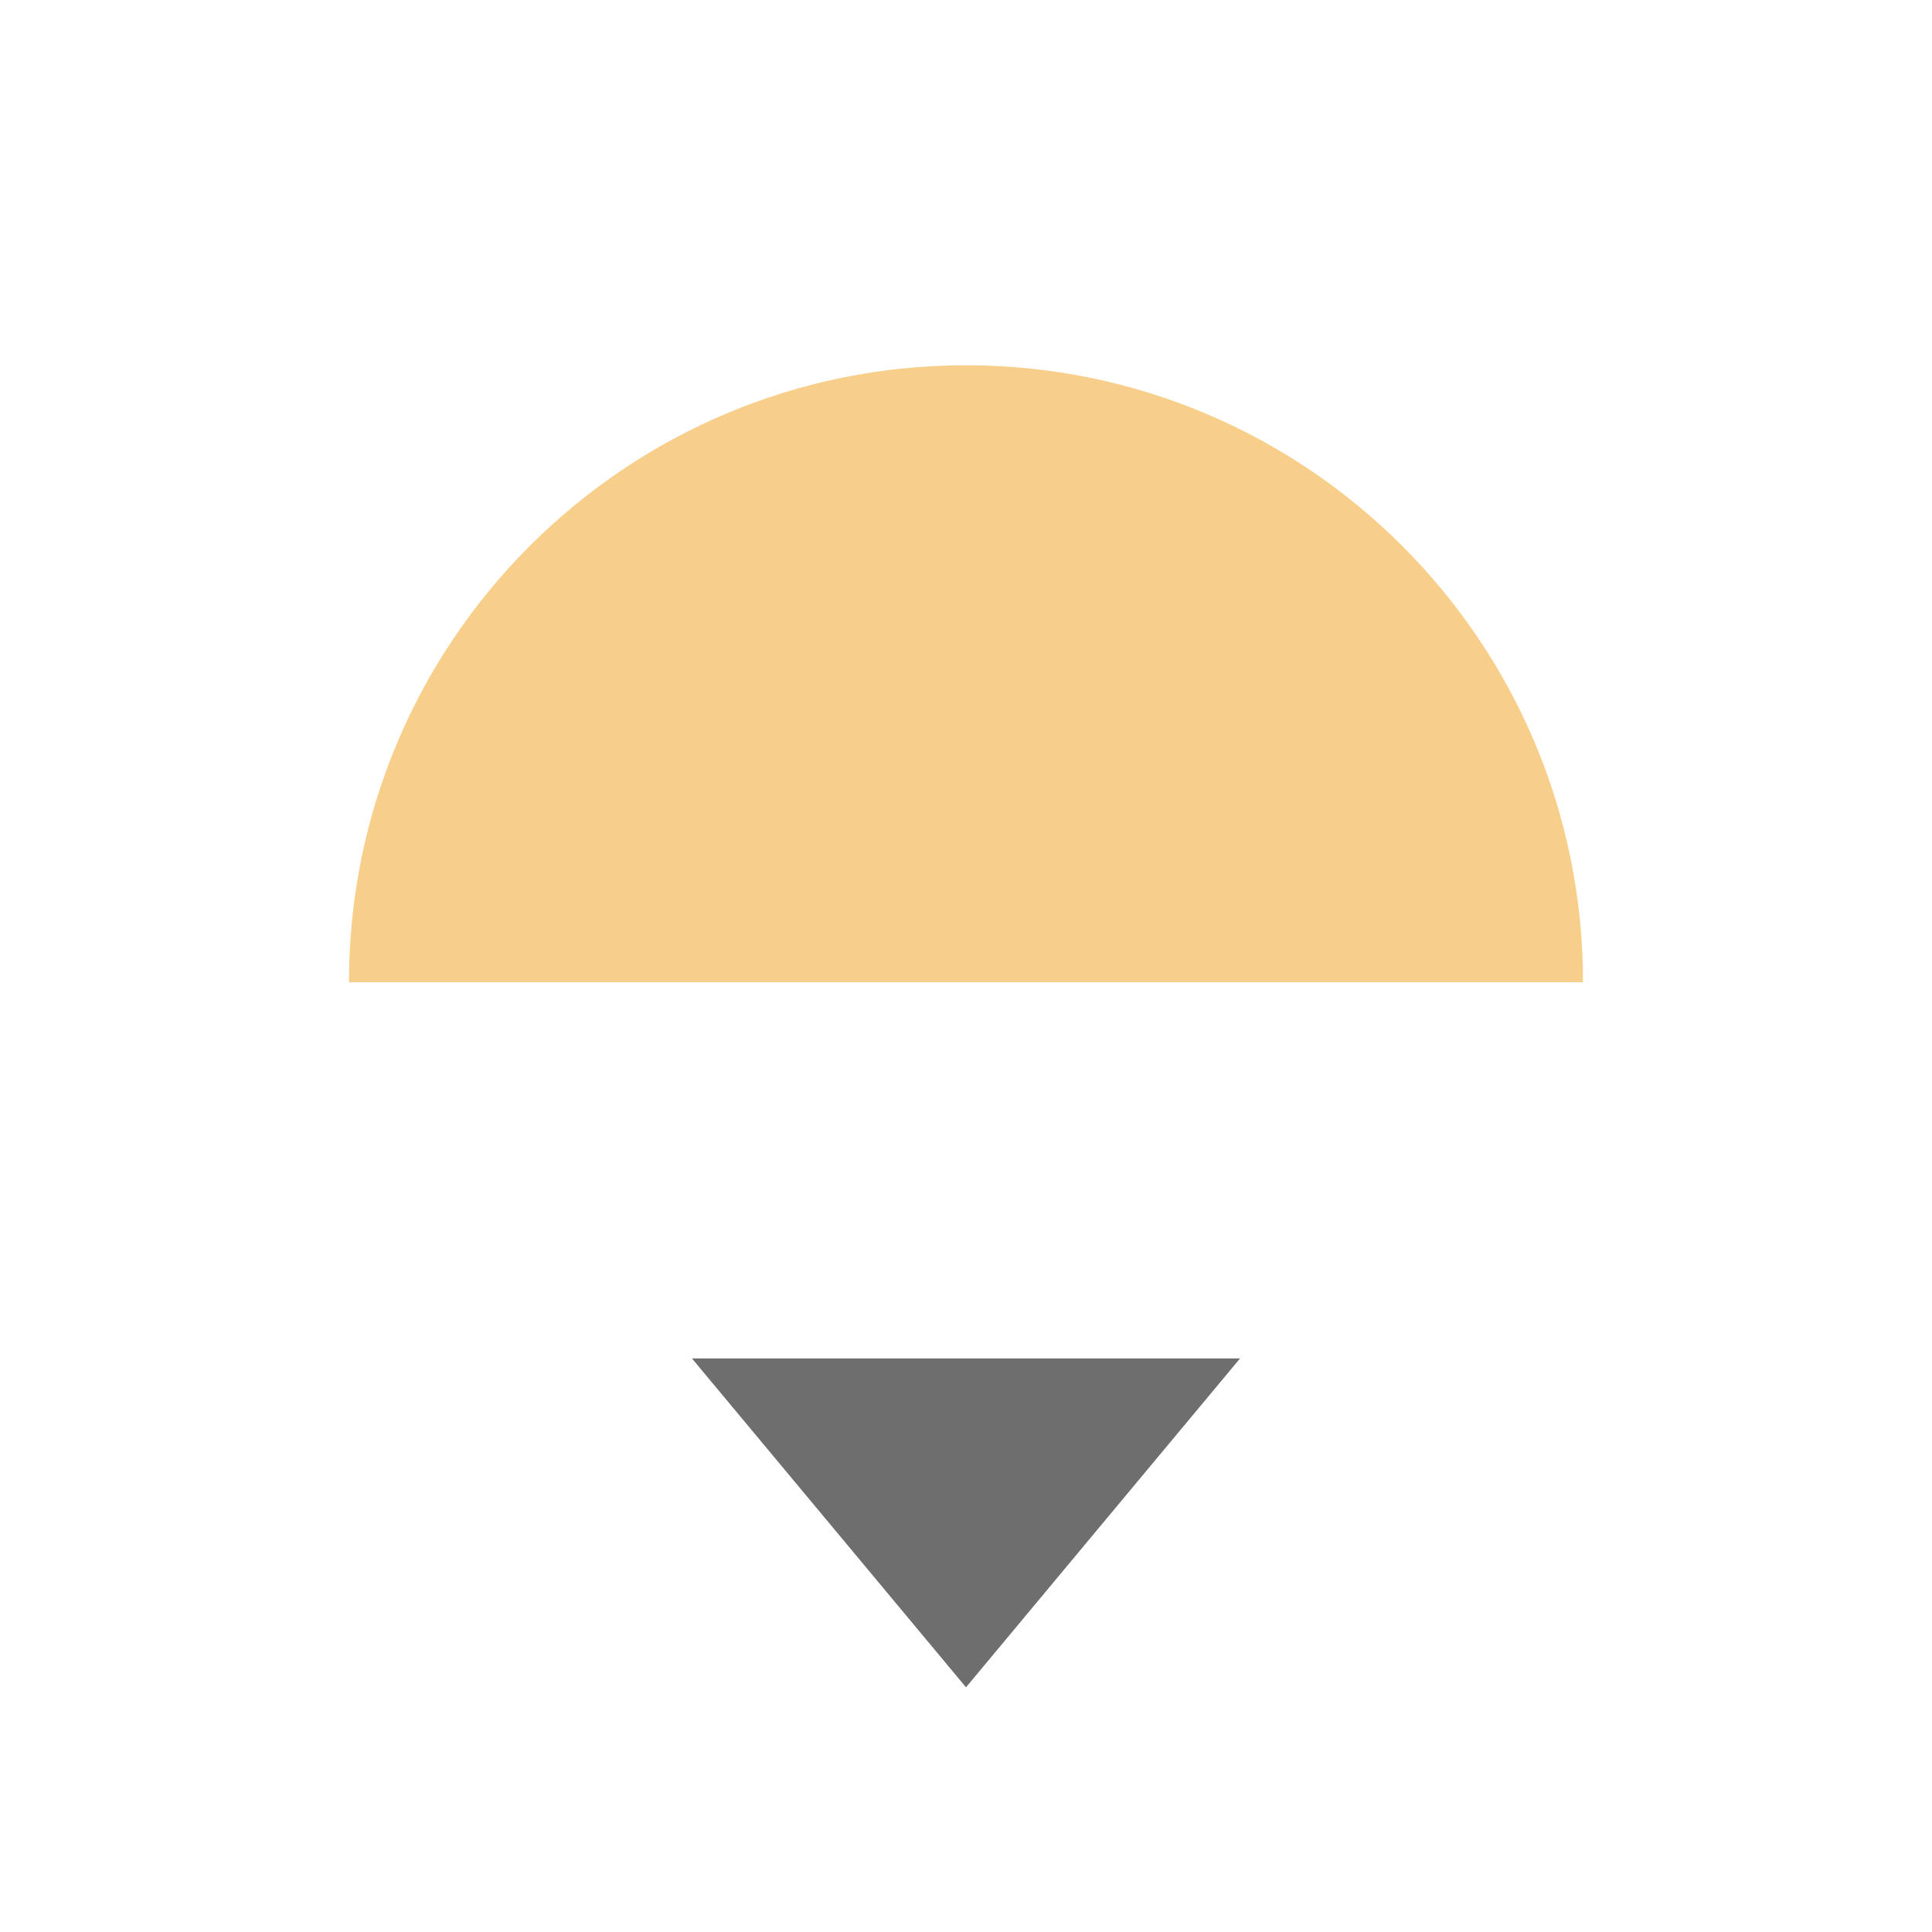 <svg xmlns="http://www.w3.org/2000/svg" width="16" height="16" viewBox="0 0 16 16">
 <g fill-rule="evenodd" transform="matrix(.73 0 0 .73 2.16 2.295)">
  <path fill="#f4af3d" fill-opacity=".6" d="m8 1c-3.866 0-7 3.134-7 7h14c0-3.866-3.134-7-7-7"/>
  <path fill="#6e6e6e" d="m11.109 12.267-3.109 3.731-3.109-3.731h6.218z"/>
 </g>
</svg>